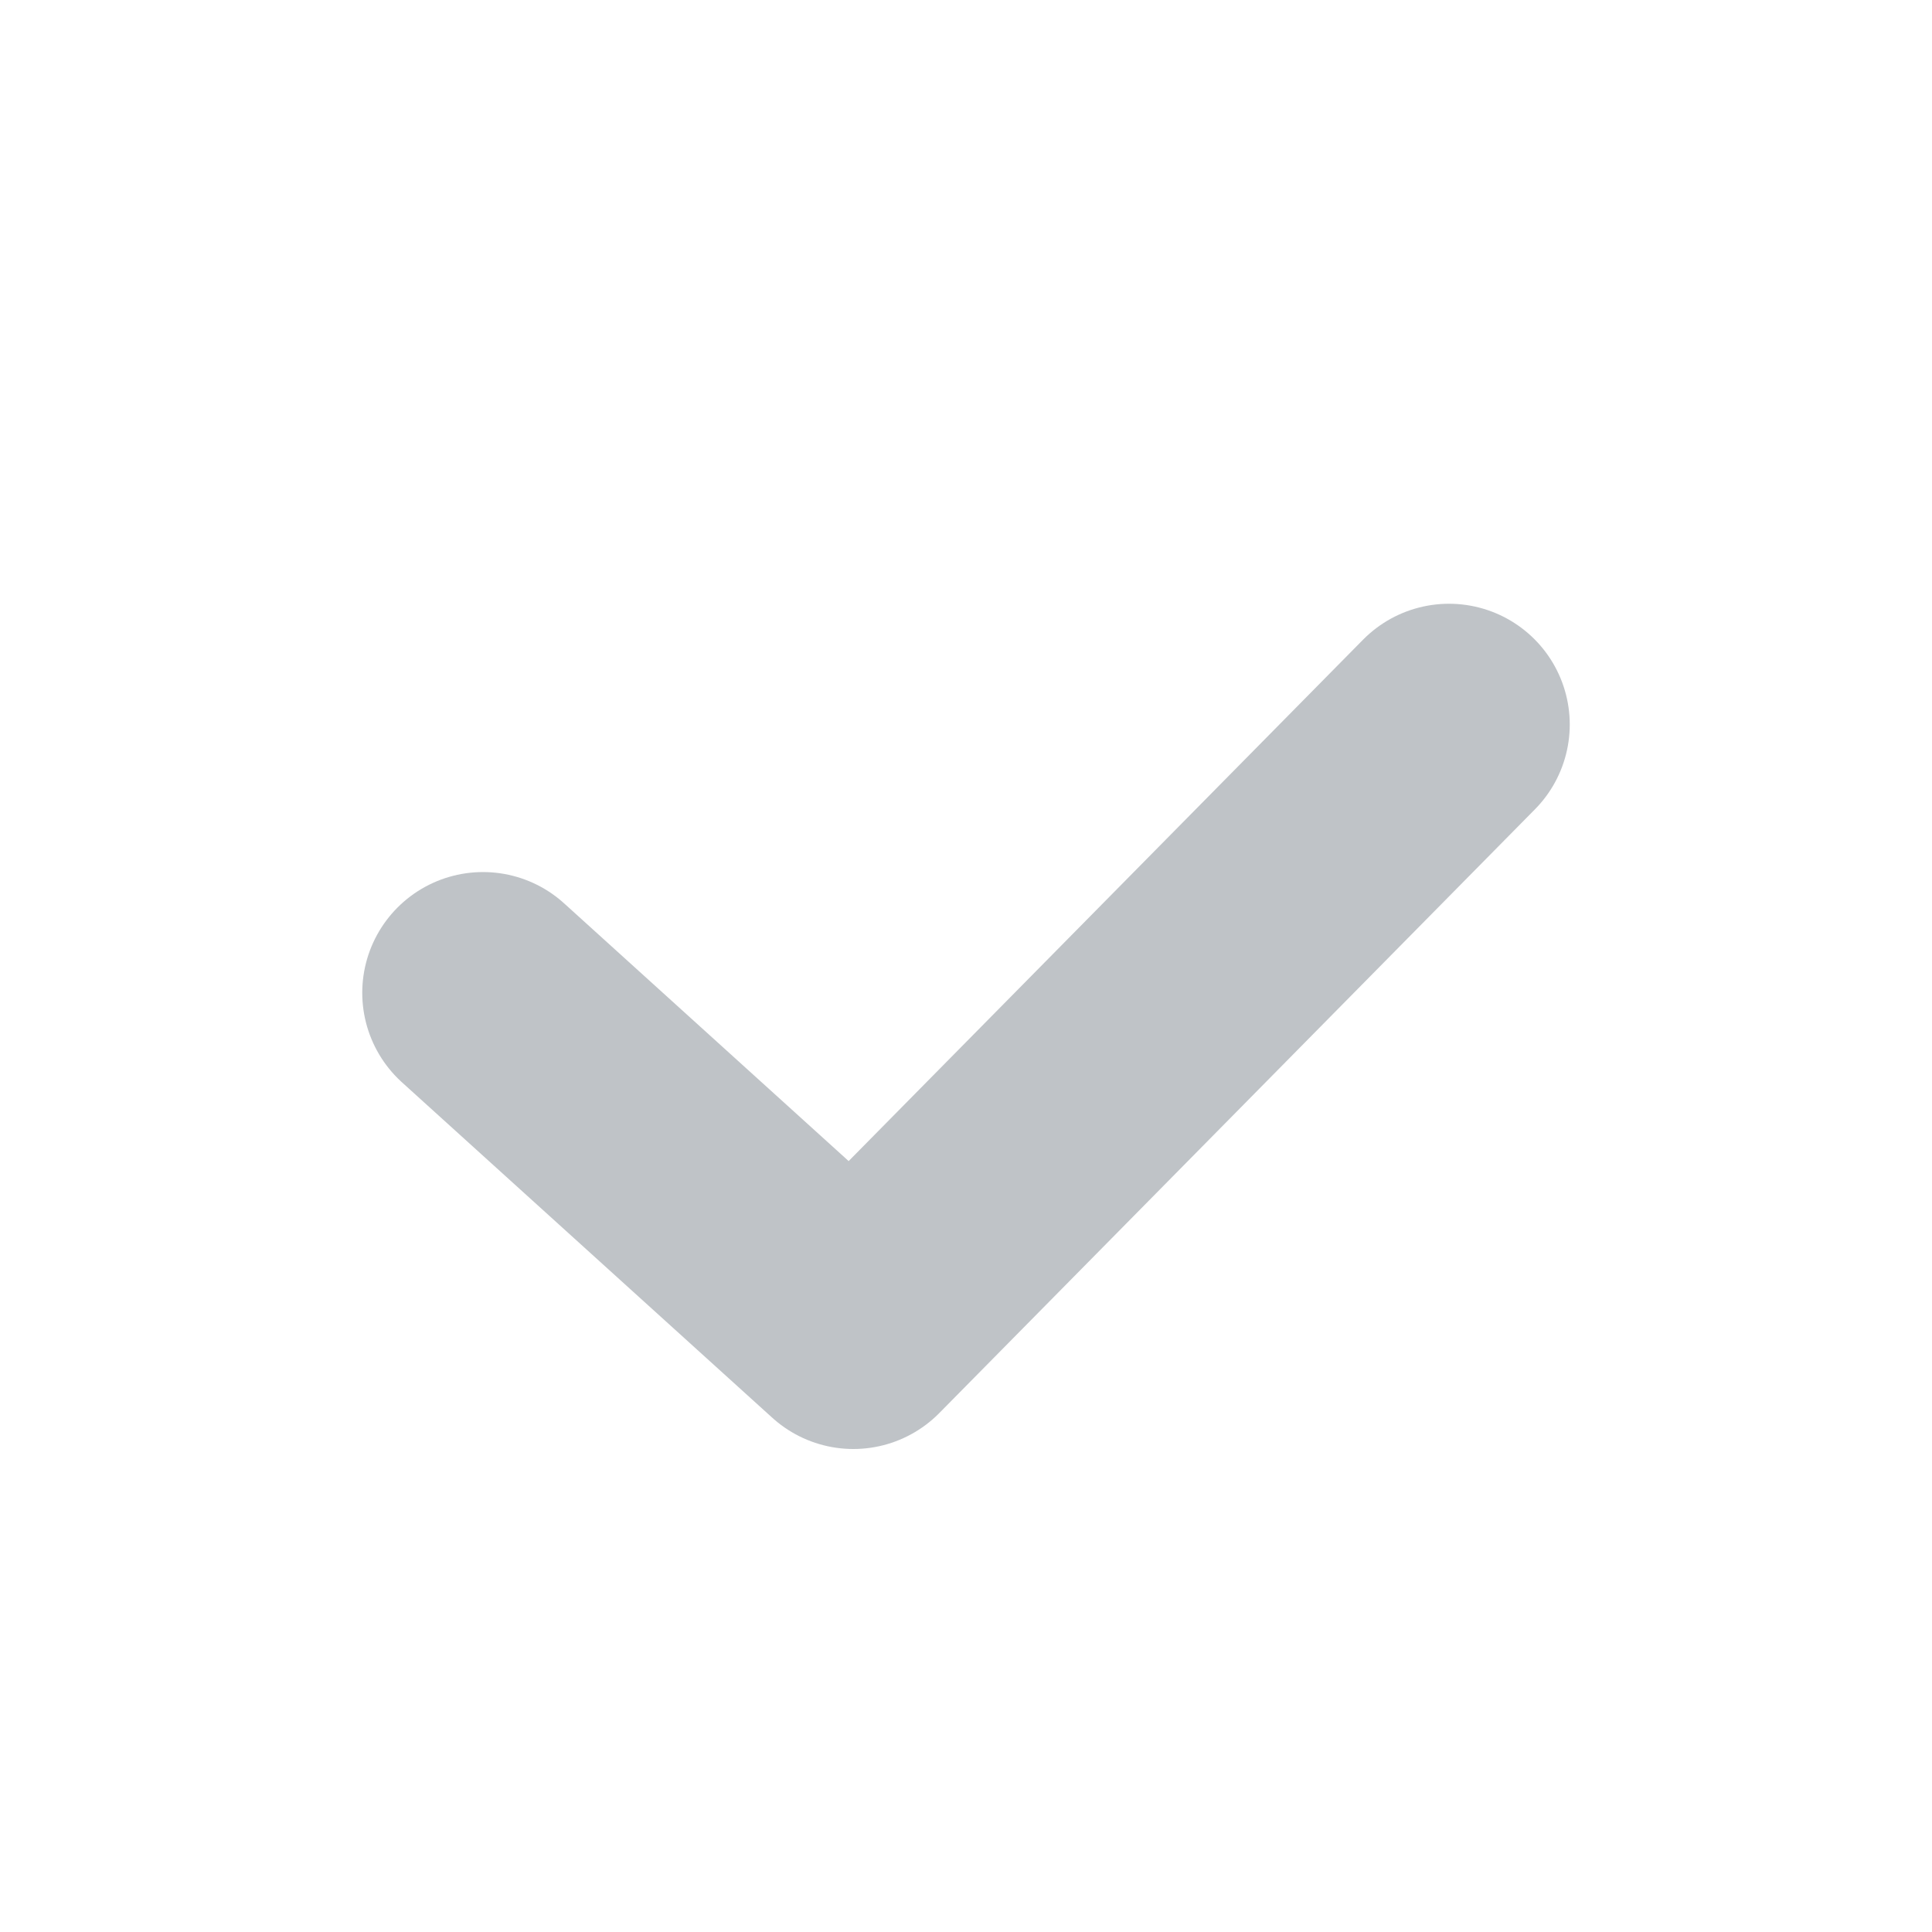<svg width="16" height="16" viewBox="0 0 16 16" fill="none" xmlns="http://www.w3.org/2000/svg">
<path d="M4 8.222L7.067 11L12 6" stroke="#BFC3C7" stroke-width="2" stroke-linecap="round" stroke-linejoin="round"/>
</svg>
